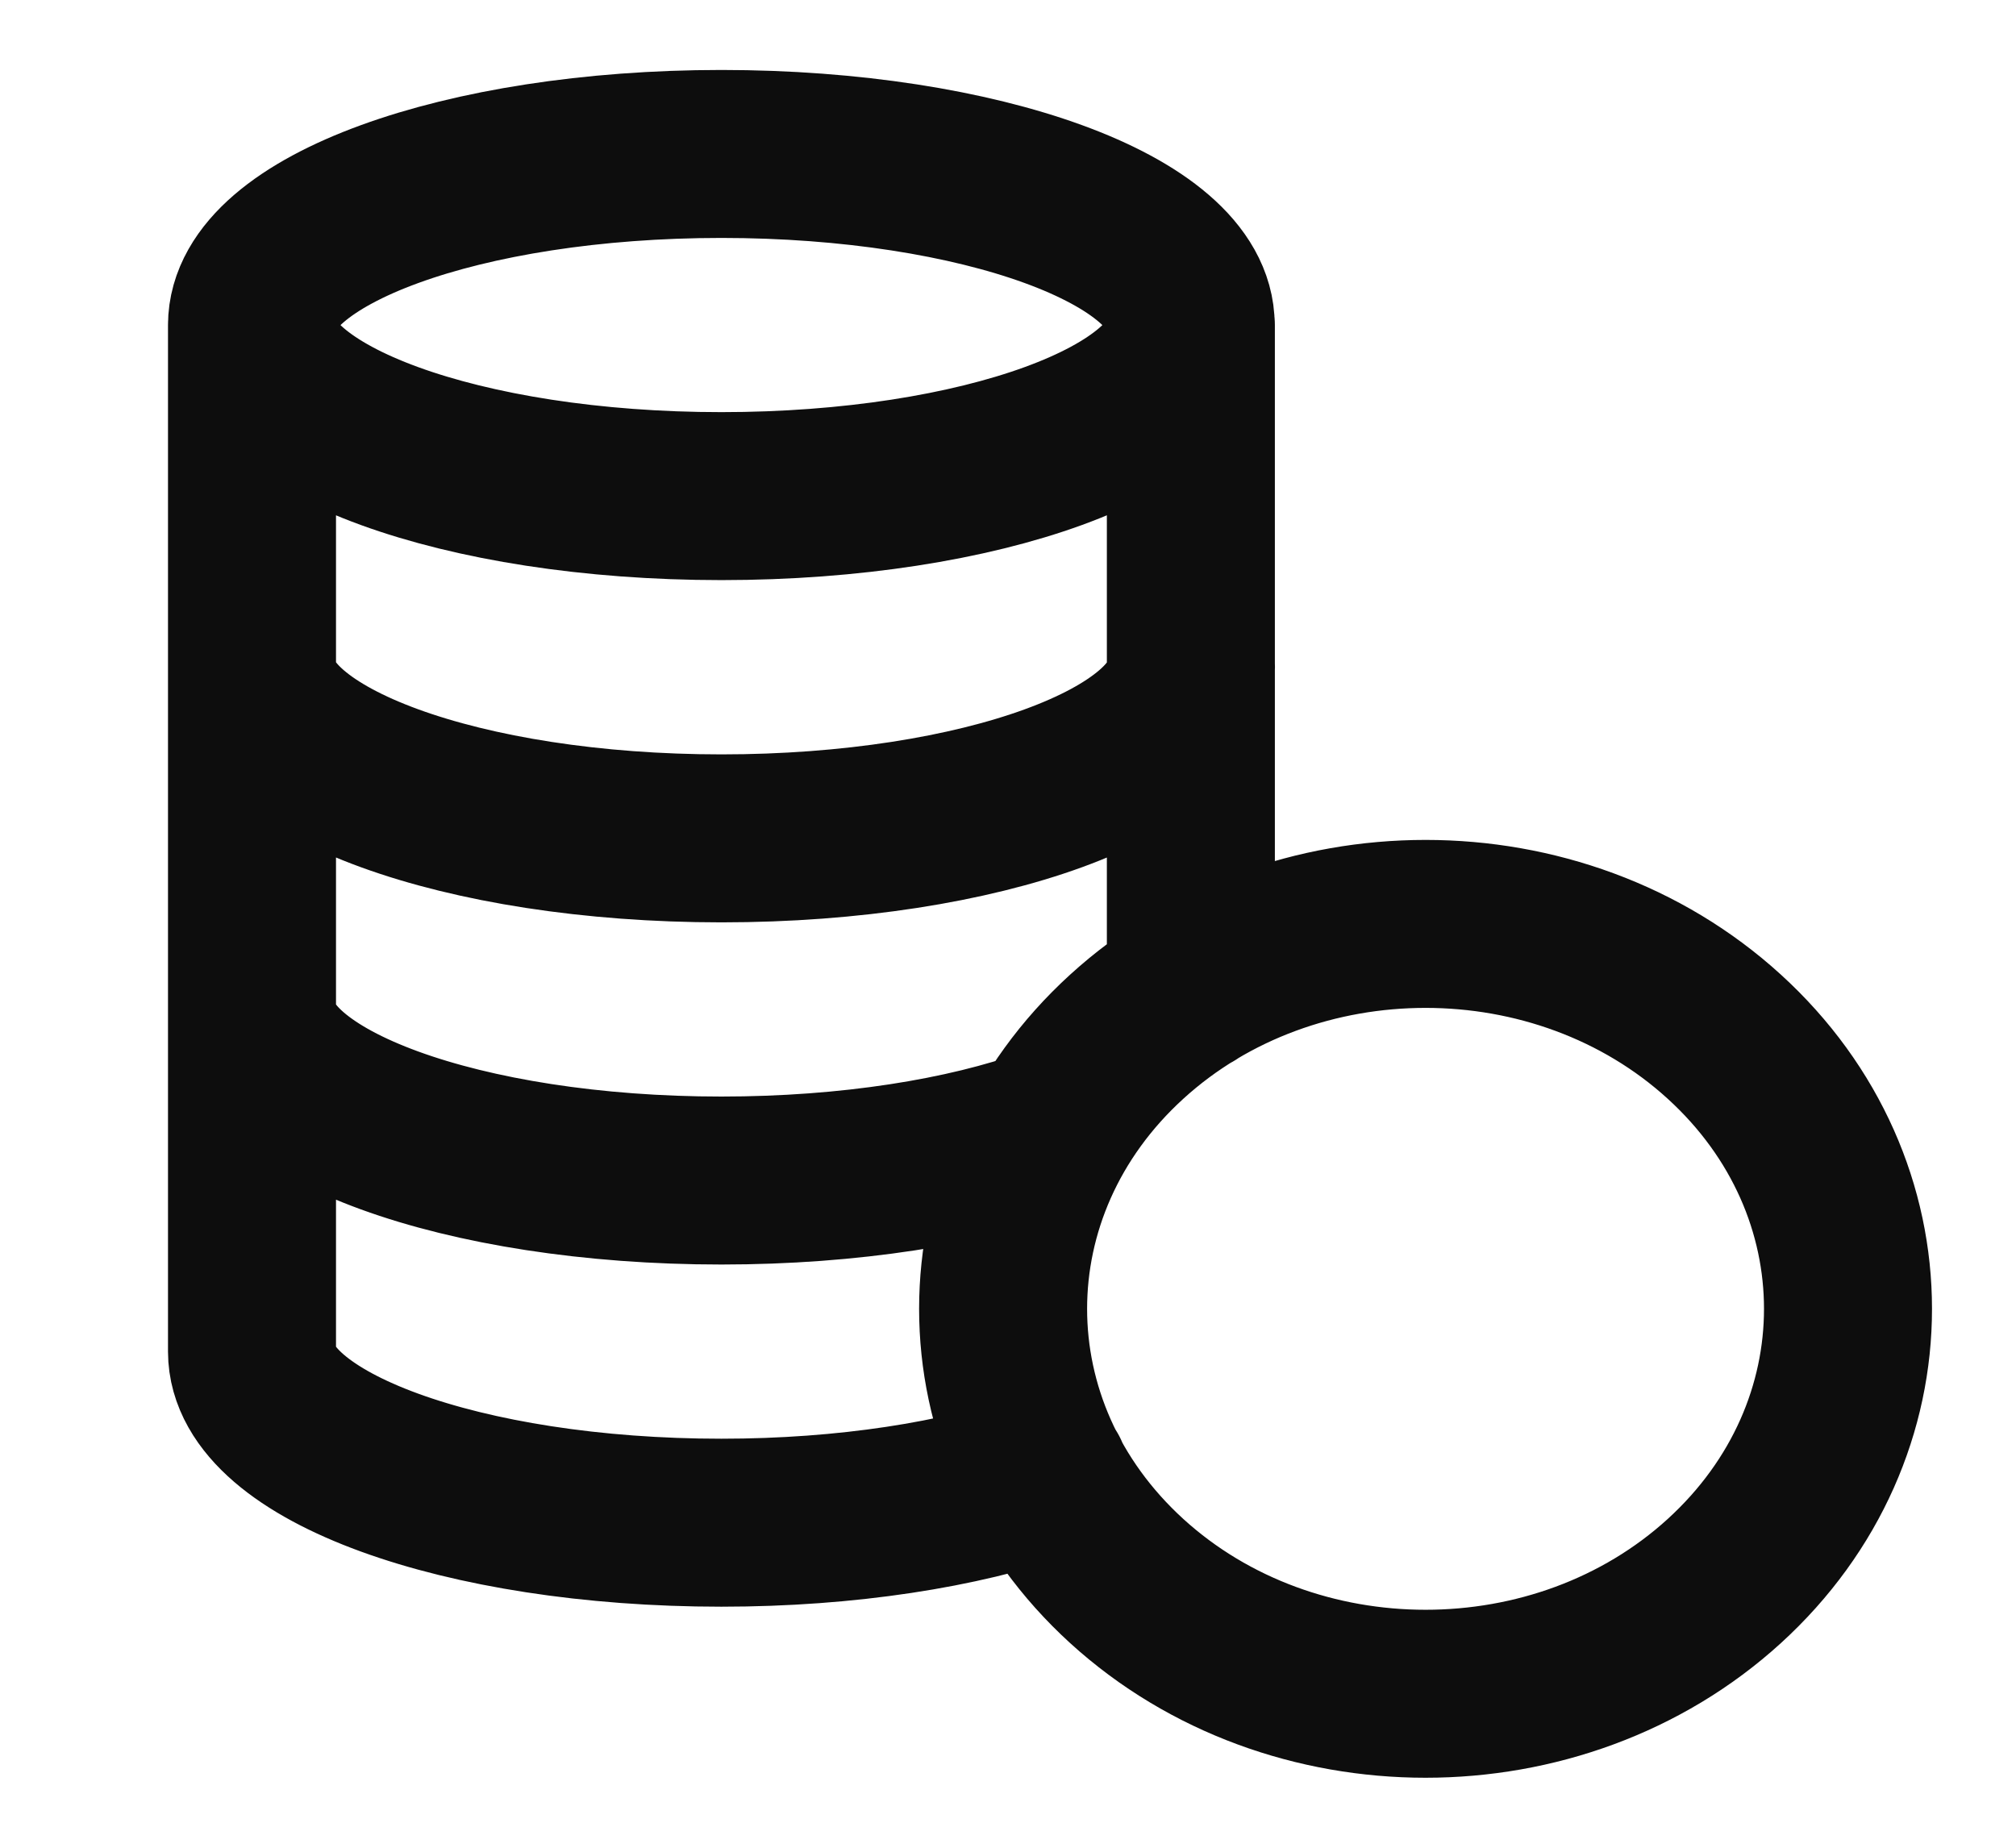 <svg width="24" height="22" viewBox="0 0 24 22" fill="none" xmlns="http://www.w3.org/2000/svg">
<g id="coin-stack">
<path id="Icon" d="M14.175 3.87C14.177 2.745 11.673 1.833 8.588 1.833C5.504 1.833 3.002 2.746 3 3.87M3 3.87C3 4.996 5.501 5.907 8.588 5.907C11.675 5.907 14.177 4.996 14.177 3.87L14.177 11.774M3 3.87V16.093C3.001 17.218 5.502 18.13 8.588 18.13C10.085 18.13 11.436 17.913 12.439 17.563M3.001 7.944C3.001 9.07 5.502 9.982 8.589 9.982C11.676 9.982 14.178 9.07 14.178 7.944M12.506 13.47C11.498 13.832 10.115 14.056 8.588 14.056C5.502 14.056 3.001 13.144 3.001 12.019M20.527 12.343C22.491 14.132 22.491 17.035 20.527 18.825C18.564 20.614 15.378 20.614 13.414 18.825C11.451 17.035 11.451 14.132 13.414 12.343C15.378 10.553 18.564 10.553 20.527 12.343Z" stroke="#0D0D0D" stroke-width="2" stroke-linecap="round" stroke-linejoin="round"/>
</g>
</svg>
